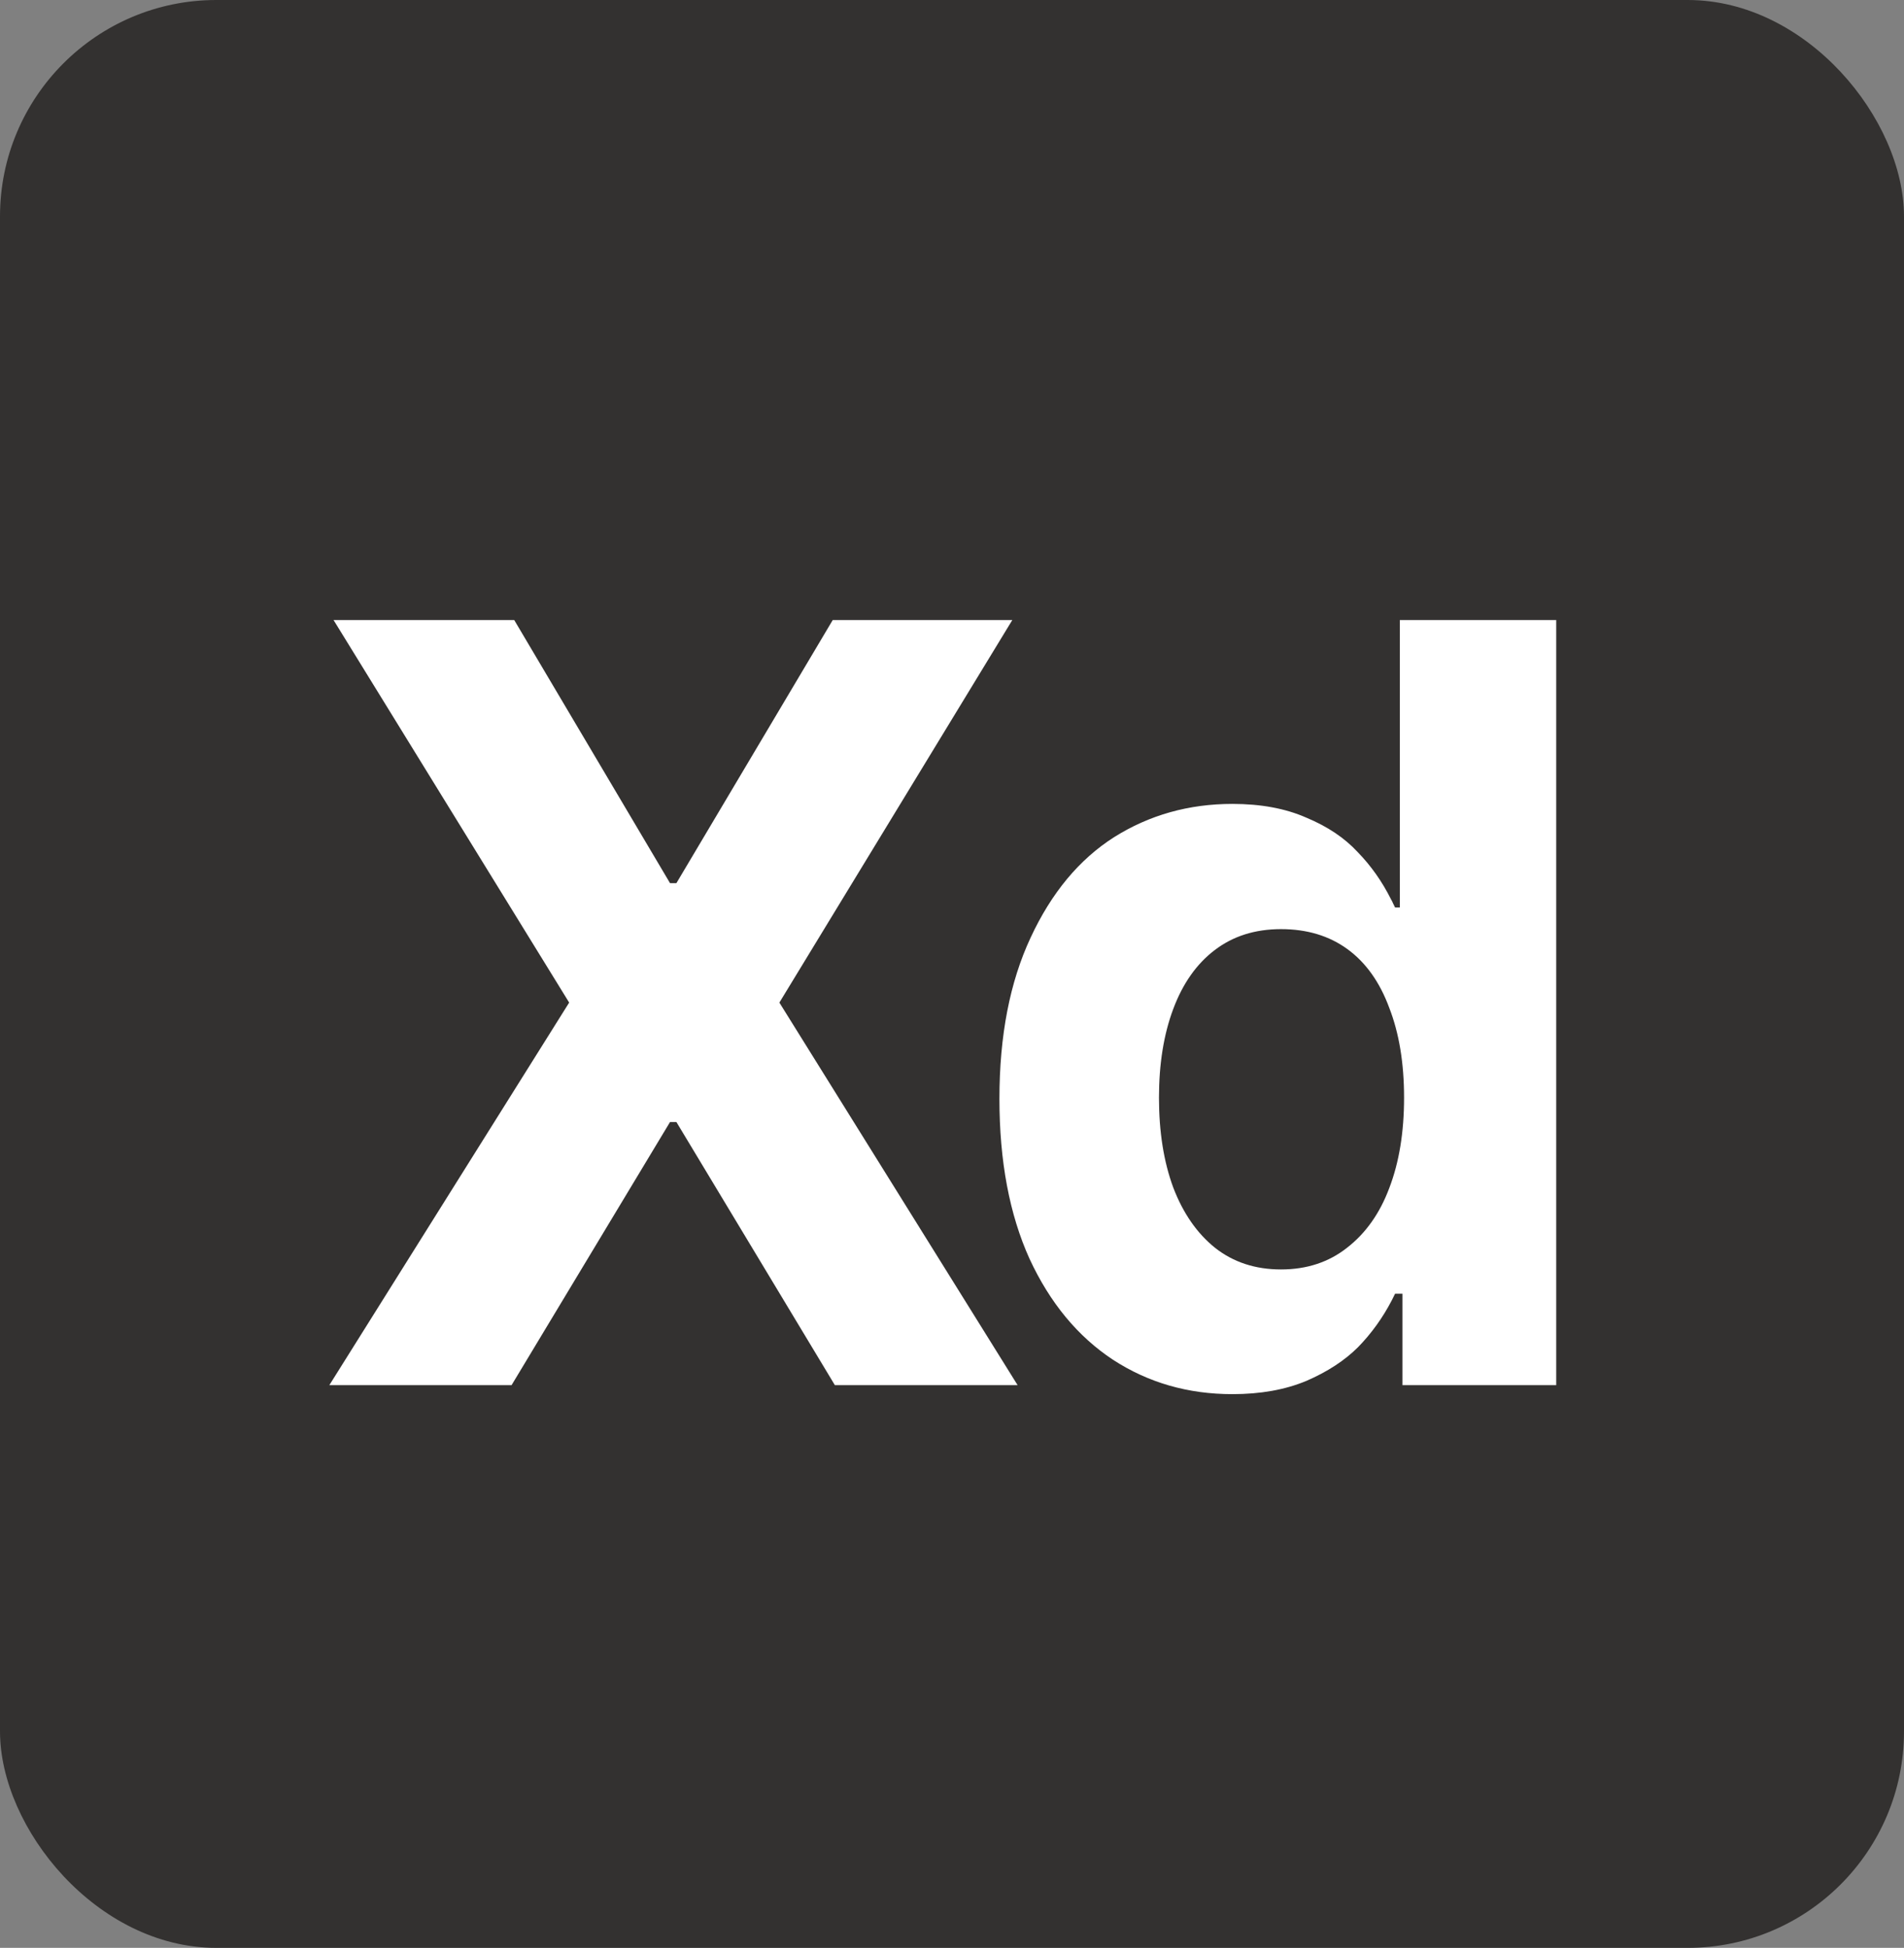 <svg width="44" height="45" viewBox="0 0 44 45" fill="none" xmlns="http://www.w3.org/2000/svg">
<rect x="0" y="0" width="44" height="45" fill="#808080" stroke="none"/>
<rect x="0" width="44" height="45" rx="5" fill="#333130"/>
<path d="M15.484 20.403H15.631L19.244 14.324H23.394L18.011 23.162L23.516 32H19.293L15.631 25.921H15.484L11.822 32H7.611L13.153 23.162L7.708 14.324H11.883L15.484 20.403ZM28.48 32.208C27.454 32.208 26.535 31.943 25.721 31.414C24.907 30.877 24.264 30.1 23.792 29.082C23.328 28.057 23.096 26.824 23.096 25.384C23.096 23.927 23.337 22.686 23.817 21.661C24.297 20.627 24.94 19.854 25.745 19.341C26.559 18.829 27.471 18.572 28.48 18.572C29.139 18.572 29.709 18.678 30.189 18.89C30.677 19.093 31.072 19.358 31.373 19.683C31.682 20 31.938 20.363 32.142 20.77C32.166 20.81 32.182 20.843 32.191 20.867C32.199 20.884 32.215 20.916 32.239 20.965H32.349V14.324H35.963V32H32.41V29.888H32.239L32.166 30.035C31.955 30.442 31.694 30.804 31.385 31.121C31.076 31.43 30.677 31.691 30.189 31.902C29.7 32.106 29.131 32.208 28.48 32.208ZM29.603 29.327C30.197 29.327 30.706 29.16 31.129 28.826C31.56 28.492 31.886 28.033 32.105 27.447C32.333 26.853 32.447 26.157 32.447 25.359C32.447 24.562 32.333 23.87 32.105 23.284C31.886 22.69 31.564 22.238 31.141 21.929C30.718 21.62 30.205 21.465 29.603 21.465C29.001 21.465 28.488 21.628 28.065 21.954C27.65 22.271 27.332 22.723 27.113 23.309C26.893 23.895 26.783 24.578 26.783 25.359C26.783 26.149 26.893 26.84 27.113 27.435C27.34 28.029 27.662 28.492 28.077 28.826C28.5 29.16 29.009 29.327 29.603 29.327Z" fill="white"/>
</svg>
